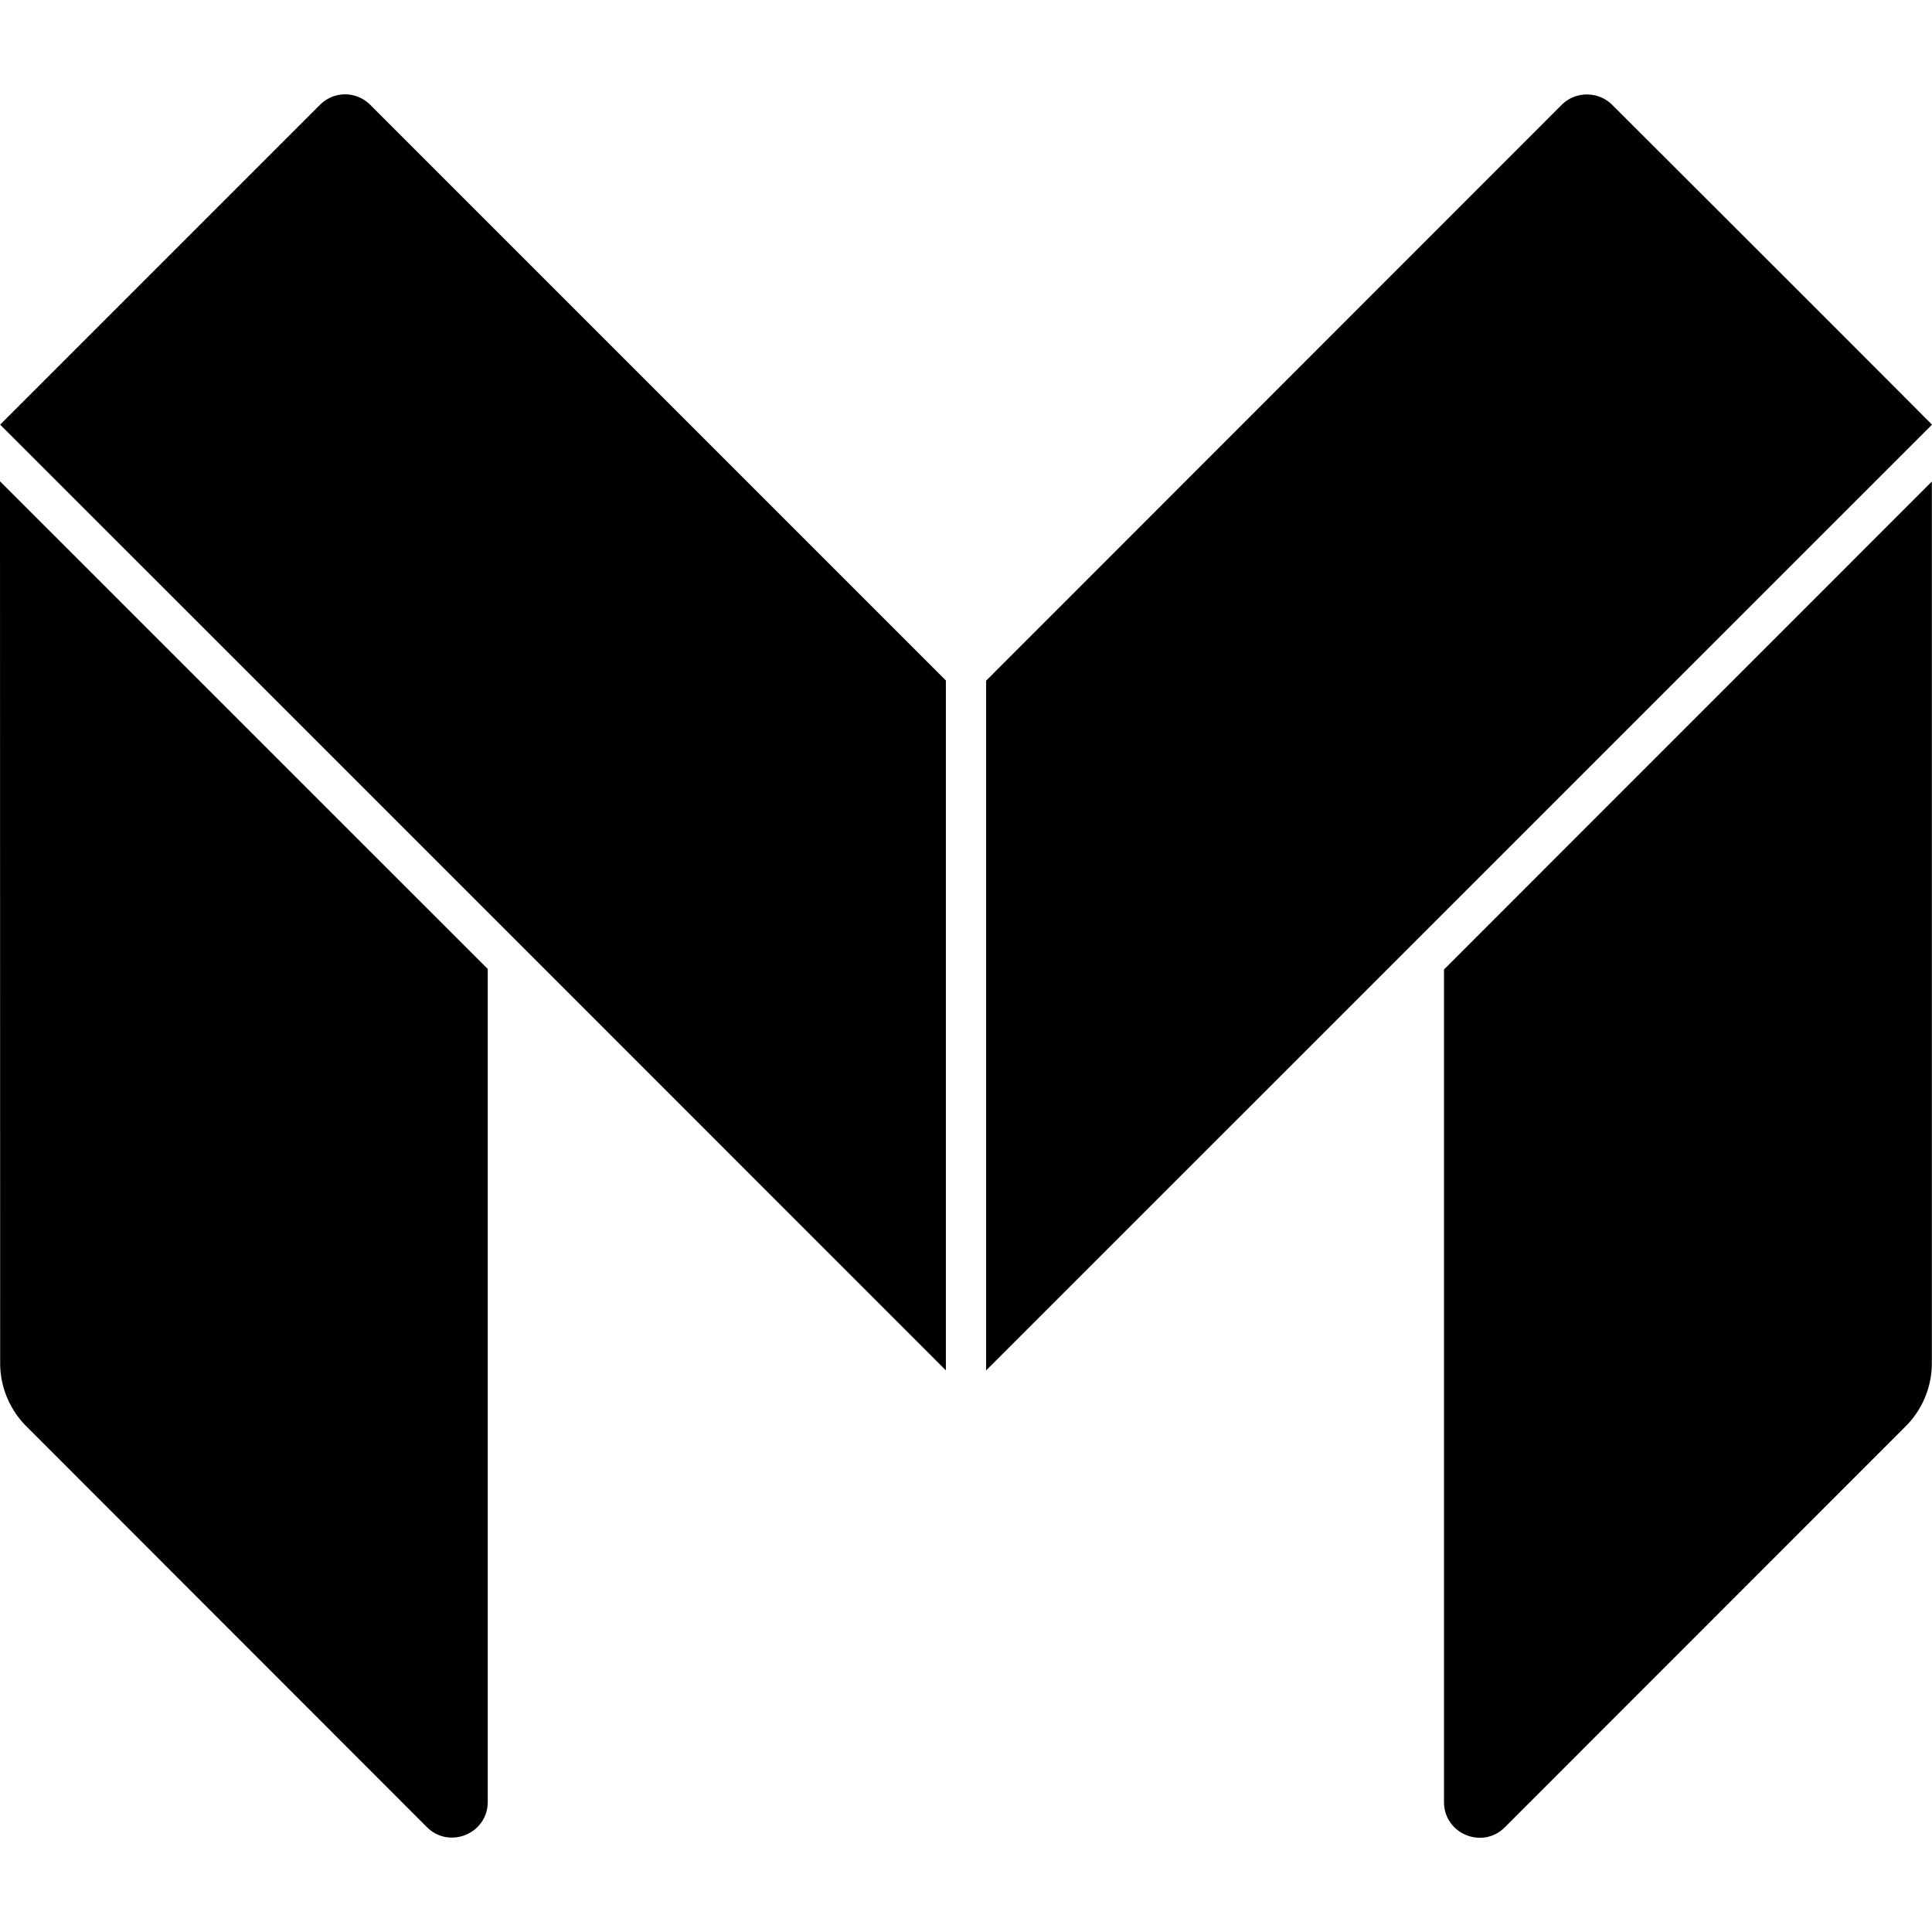 <svg viewBox="0 0 24 24" xmlns="http://www.w3.org/2000/svg"><path fill="currentColor" d="m4.244 1.174a.443.443 0 0 0 -.271.13l-3.97 3.97-.001.001c3.884 3.882 8.093 8.092 11.748 11.748v-8.57l-7.148-7.148a.443.443 0 0 0 -.358-.131zm15.483 0a.443.443 0 0 0 -.329.13l-7.148 7.152v8.568l11.75-11.749c-1.316-1.322-2.647-2.648-3.97-3.97a.443.443 0 0 0 -.301-.131zm-19.727 4.805.002 10.955c0 .294.118.577.326.785l4.973 4.976c.28.282.76.083.758-.314v-10.344zm23.998.003-6.06 6.061v10.338c-.004.399.48.6.76.314l4.974-4.976c.208-.208.326-.49.326-.785z"/></svg>